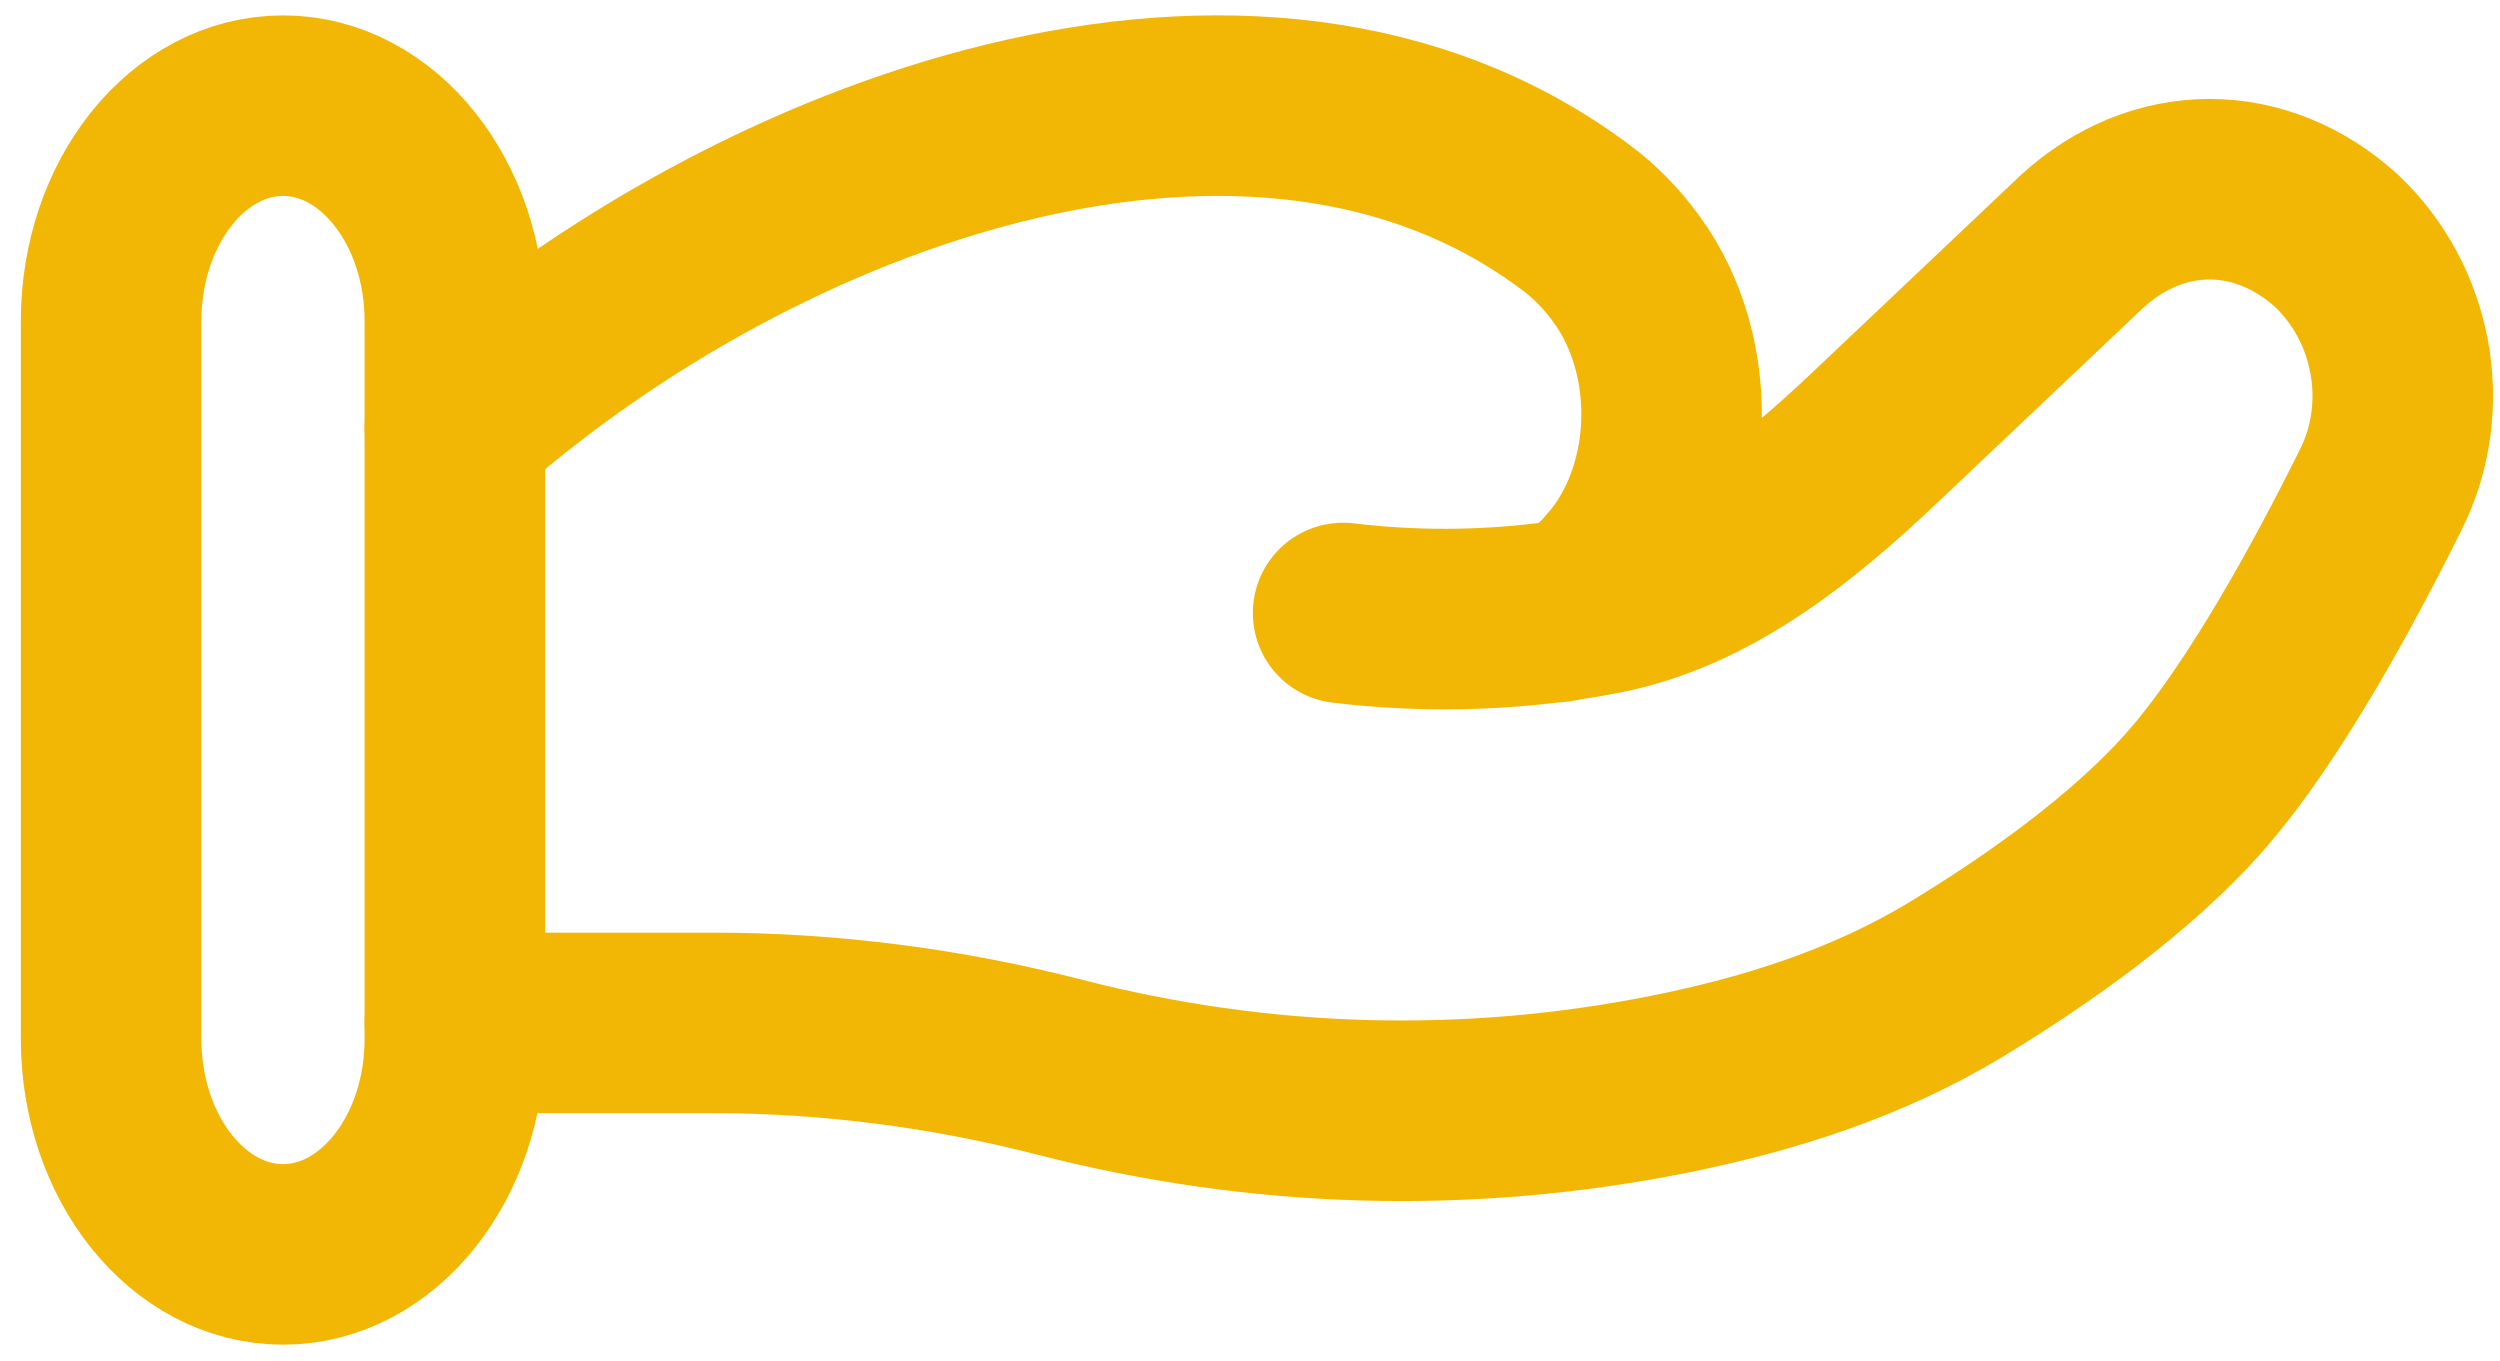 <svg width="90" height="49" viewBox="0 0 90 49" fill="none" xmlns="http://www.w3.org/2000/svg">
<path d="M16.375 36.825H25.698C29.864 36.825 34.084 37.373 38.139 38.417C45.378 40.281 52.827 40.488 60.125 39.027C63.705 38.304 67.22 37.192 70.404 35.269C73.275 33.527 76.794 31.082 79.158 28.337C81.517 25.598 83.976 21.116 85.716 17.611C87.218 14.602 86.492 10.917 84.124 8.678C82.794 7.466 81.191 6.812 79.545 6.812C77.9 6.812 76.297 7.466 74.967 8.678L67.513 15.735C64.625 18.474 61.469 20.992 57.712 21.741C57.258 21.829 56.783 21.912 56.288 21.984M56.288 21.984C56.137 22.006 55.986 22.027 55.835 22.046M56.288 21.984C56.949 21.761 57.554 21.334 58.05 20.744C58.672 20.07 59.179 19.247 59.543 18.323C59.906 17.399 60.119 16.394 60.167 15.365C60.215 14.337 60.099 13.307 59.825 12.336C59.55 11.365 59.124 10.473 58.57 9.712C58.032 8.964 57.406 8.325 56.713 7.815C45.176 -0.812 27.22 5.758 16.375 15.399M56.288 21.984C56.139 22.025 55.987 22.046 55.835 22.046M55.835 22.046C53.347 22.36 50.841 22.366 48.352 22.067" stroke="#F2B705" stroke-width="6.5" stroke-linecap="round"/>
<path d="M16.375 11.558C16.375 7.275 13.605 3.804 10.188 3.804C6.77 3.804 4 7.275 4 11.558V37.404C4 41.687 6.77 45.158 10.188 45.158C13.605 45.158 16.375 41.687 16.375 37.404V11.558Z" stroke="#F2B705" stroke-width="6.5"/>
</svg>
